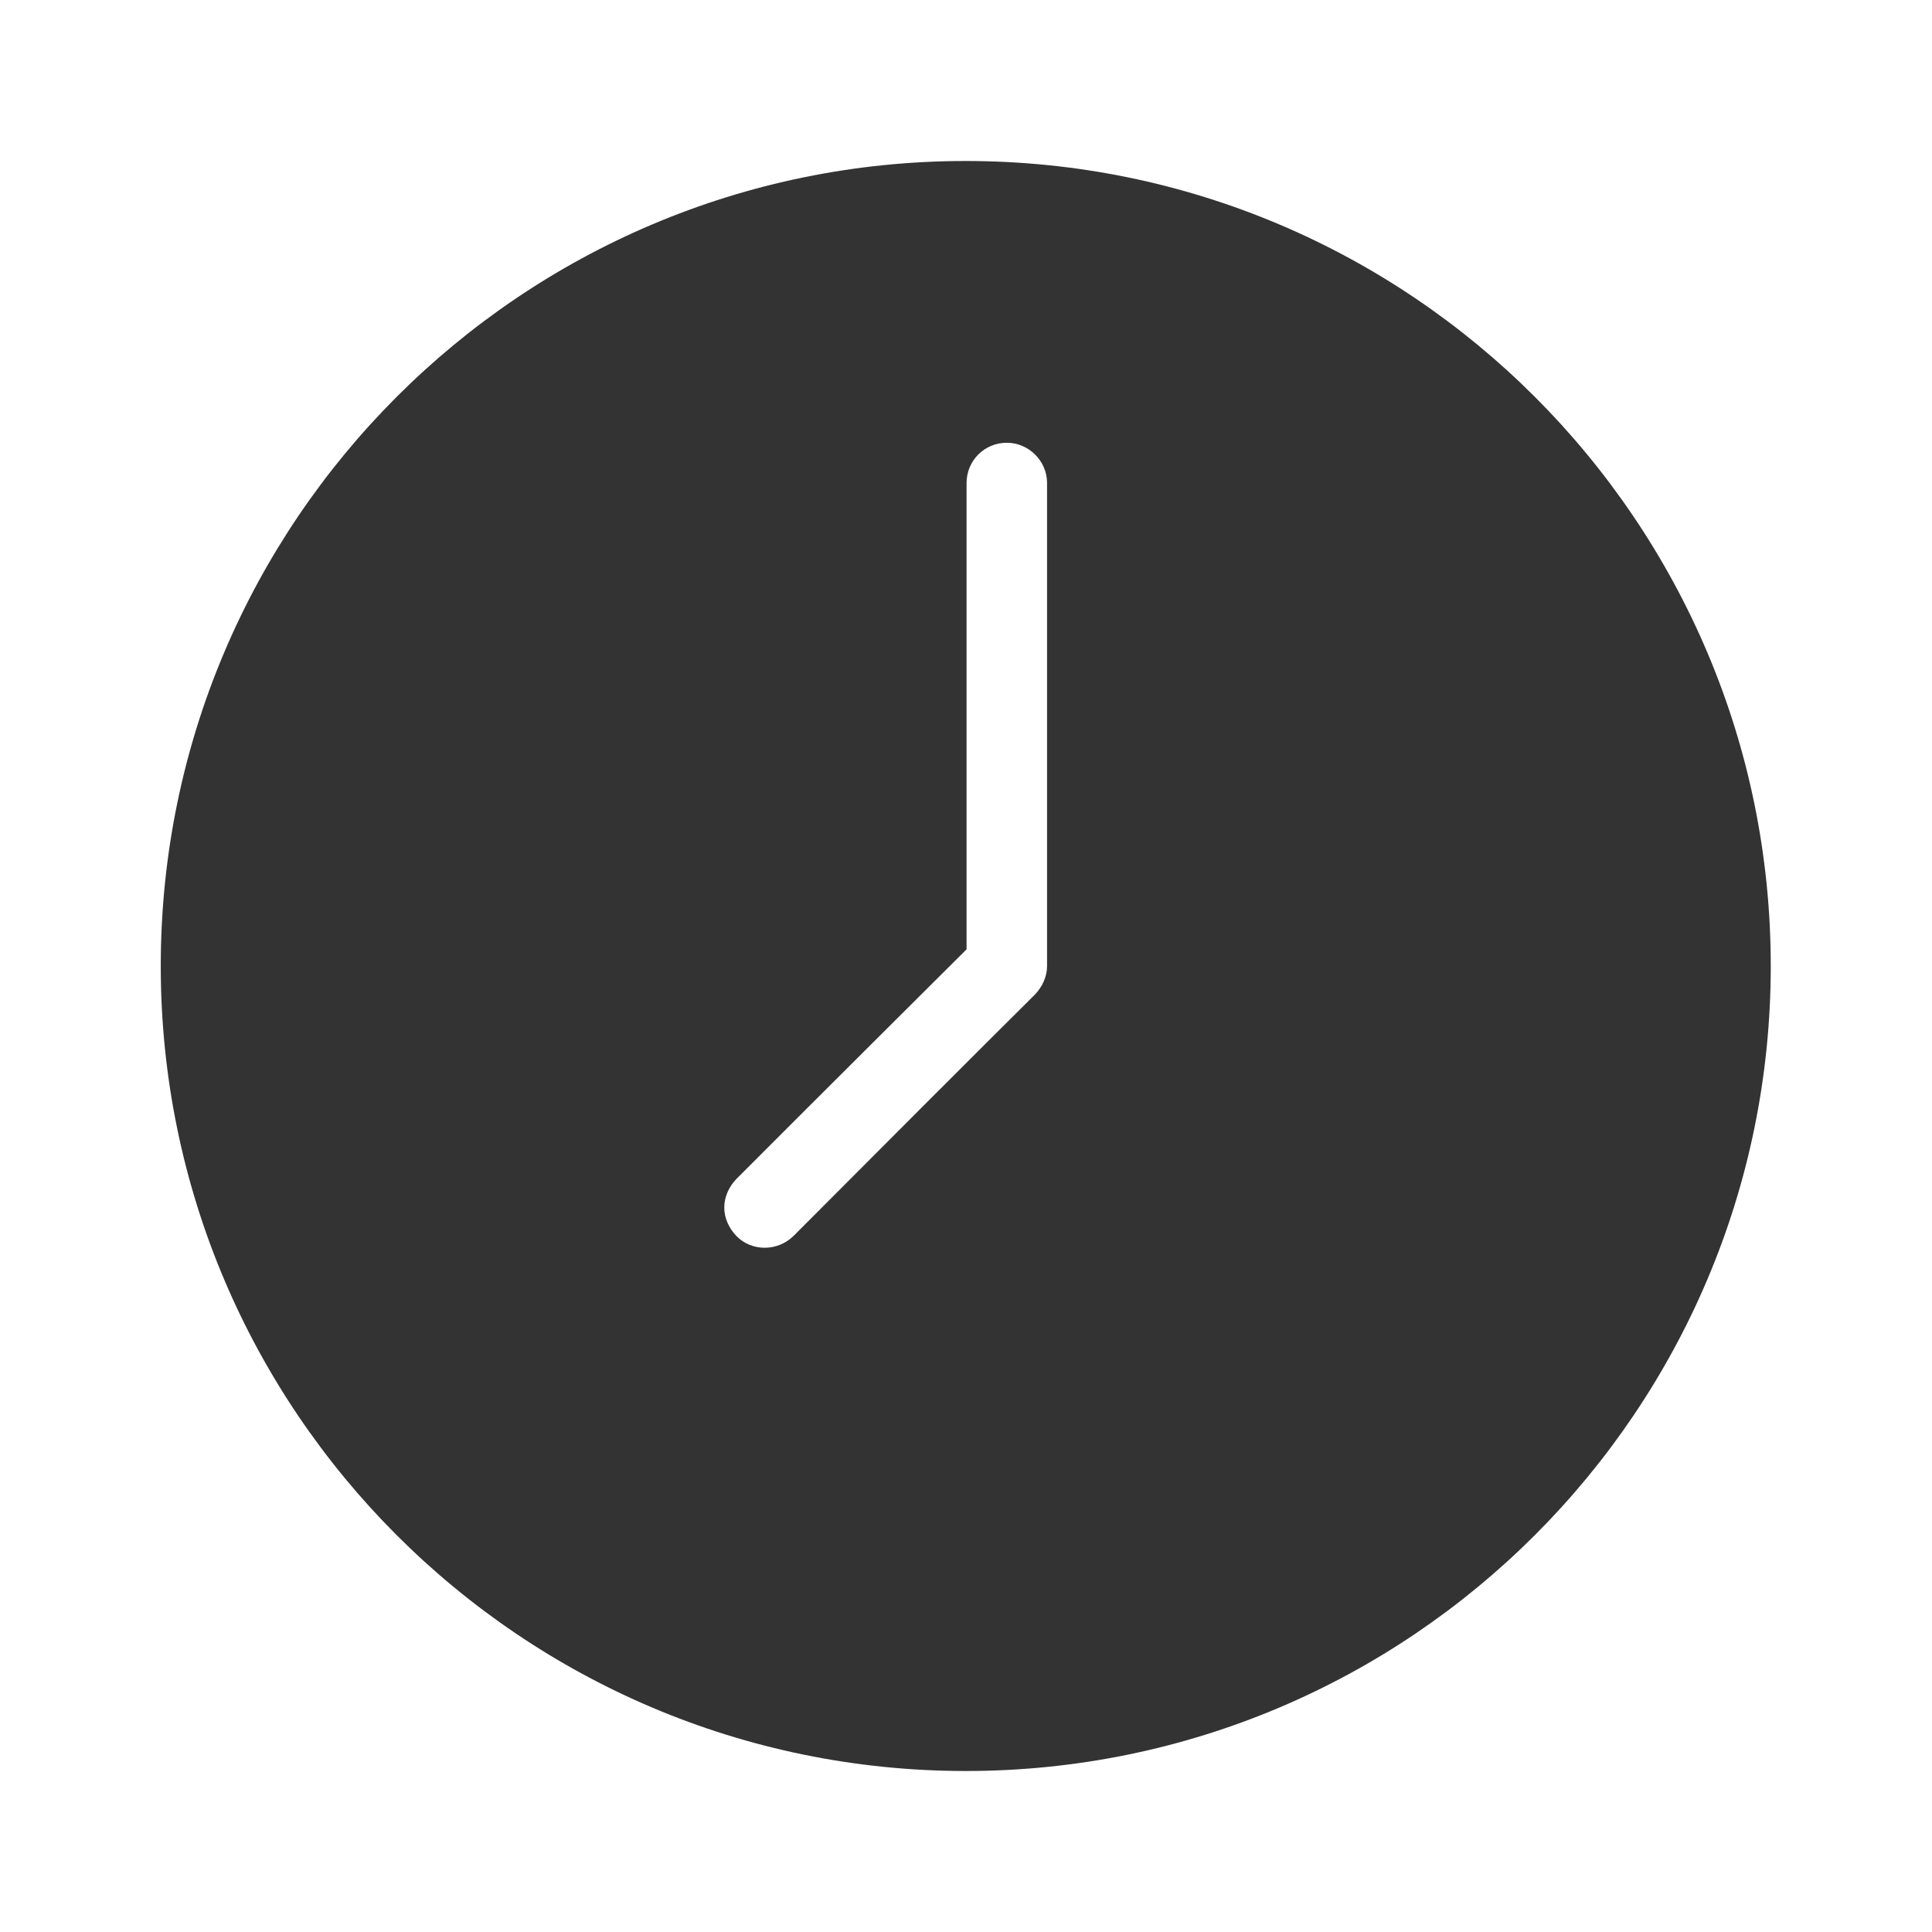 <?xml version="1.0" encoding="UTF-8" standalone="no"?>
<!DOCTYPE svg PUBLIC "-//W3C//DTD SVG 1.1//EN" "http://www.w3.org/Graphics/SVG/1.1/DTD/svg11.dtd">
<svg width="24px" height="24px" version="1.1" xmlns="http://www.w3.org/2000/svg" xmlns:xlink="http://www.w3.org/1999/xlink" xml:space="preserve" xmlns:serif="http://www.serif.com/" style="fill-rule:evenodd;clip-rule:evenodd;stroke-linejoin:round;stroke-miterlimit:1.414;">
    <g transform="matrix(1,0,0,1,-1299,-1080)">
        <g id="object.filled.clock" transform="matrix(1,0,0,1,-269,310)">
            <rect x="1568" y="770" width="24" height="24" style="fill:none;"/>
            <g transform="matrix(1,0,0,1,-53.003,-94)">
                <path d="M1633,866C1638.52,866 1643,870.481 1643,876C1643,881.519 1638.52,886 1633,886C1627.48,886 1623,881.519 1623,876C1623,870.481 1627.48,866 1633,866ZM1634.01,876C1634.01,876.133 1633.95,876.26 1633.86,876.354C1633.34,876.868 1631.61,878.601 1630.86,879.354C1630.66,879.549 1630.34,879.549 1630.15,879.353C1630.06,879.26 1630,879.132 1630,879C1630,878.867 1630.06,878.74 1630.15,878.646C1630.98,877.813 1633.01,875.793 1633.01,875.793C1633.01,875.793 1633.01,871.489 1633.01,870C1633.01,869.724 1633.23,869.5 1633.51,869.5C1633.78,869.5 1634.01,869.724 1634.01,870C1634.01,871.359 1634.01,875.081 1634.01,876Z" style="fill:rgb(51,51,51);"/>
            </g>
        </g>
    </g>
</svg>

